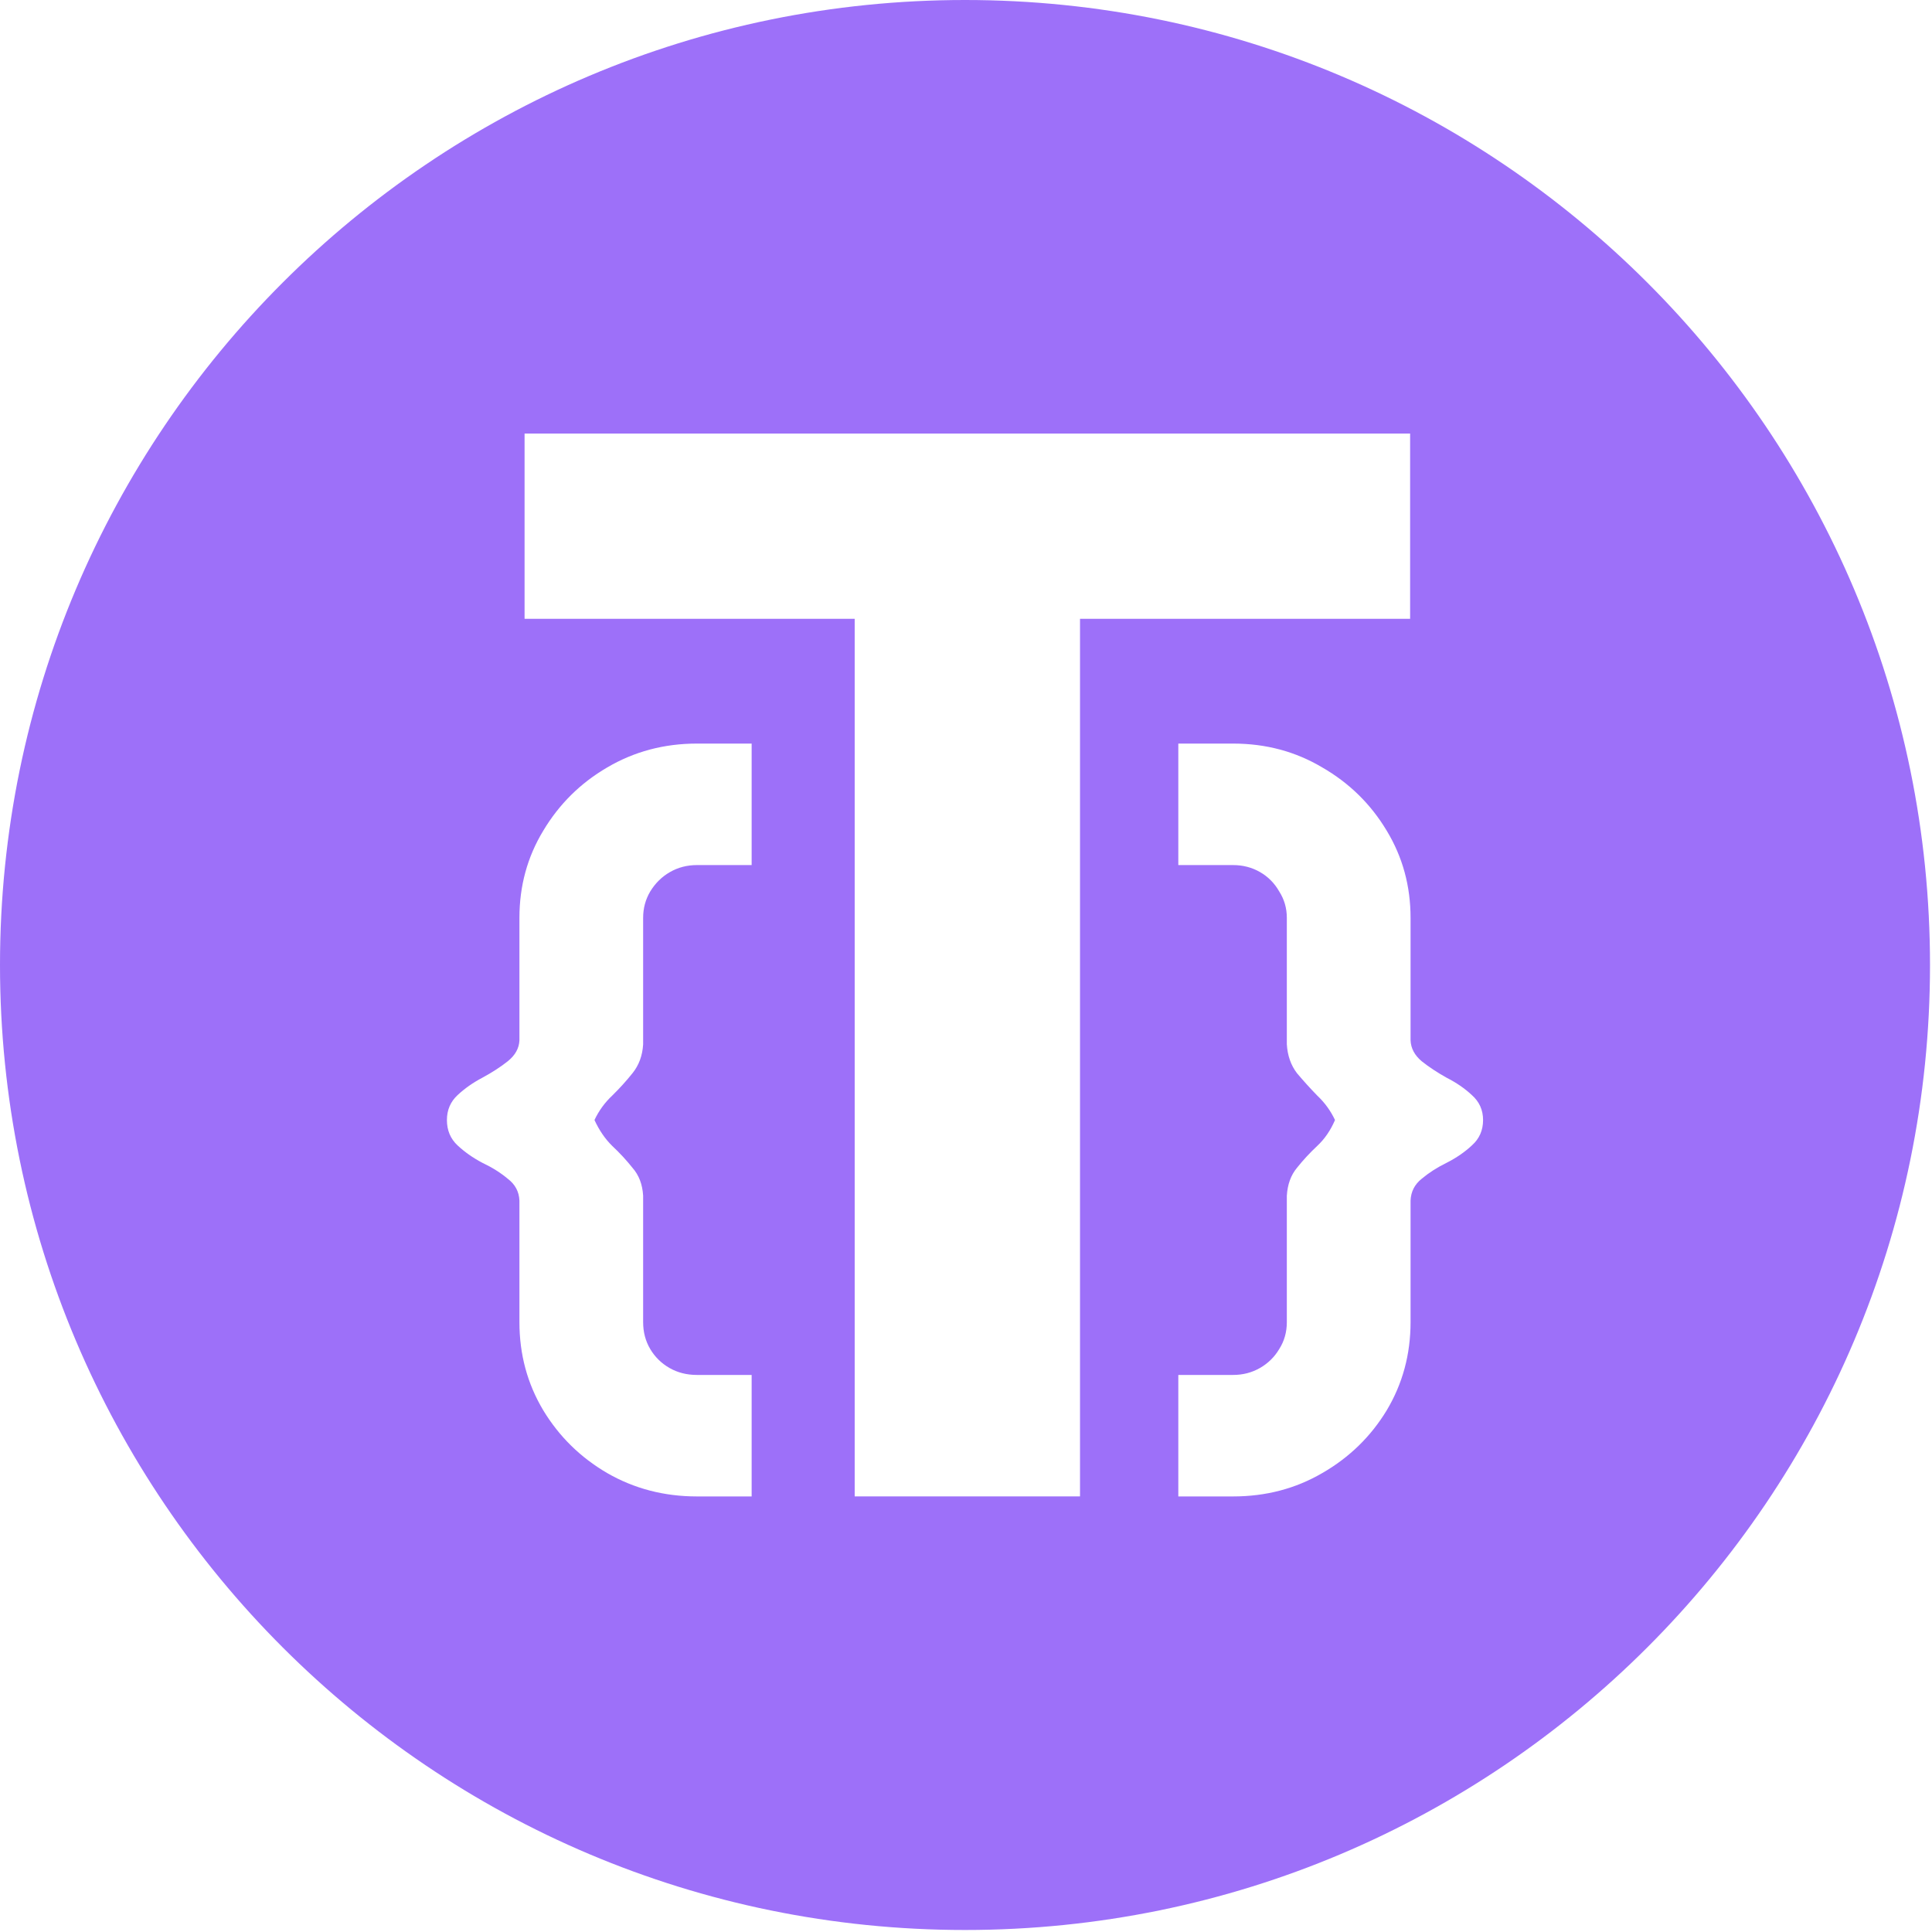 <svg width="32" height="32" viewBox="0 0 96 96" fill="none" xmlns="http://www.w3.org/2000/svg">
<path d="M47.95 95.9C74.433 95.9 95.901 74.432 95.901 47.95C95.901 21.468 74.433 0 47.95 0C21.468 0 0 21.468 0 47.95C0 74.432 21.468 95.9 47.95 95.9Z" fill="#9D70F9"/>
<path d="M34.628 74.357C32.999 74.357 31.512 73.969 30.168 73.194C28.841 72.419 27.783 71.38 26.994 70.077C26.204 68.757 25.81 67.297 25.81 65.697V59.661C25.793 59.215 25.6 58.852 25.23 58.572C24.877 58.275 24.458 58.011 23.97 57.78C23.5 57.533 23.089 57.244 22.736 56.914C22.383 56.584 22.207 56.164 22.207 55.653C22.207 55.158 22.383 54.745 22.736 54.416C23.089 54.086 23.5 53.797 23.97 53.55C24.458 53.286 24.877 53.014 25.23 52.733C25.6 52.436 25.793 52.09 25.81 51.694V45.608C25.81 44.024 26.204 42.581 26.994 41.278C27.783 39.958 28.841 38.911 30.168 38.136C31.512 37.344 32.999 36.948 34.628 36.948H37.349V42.985H34.628C34.141 42.985 33.696 43.101 33.293 43.331C32.889 43.562 32.562 43.884 32.31 44.296C32.075 44.692 31.957 45.129 31.957 45.608V51.892C31.924 52.453 31.747 52.931 31.428 53.327C31.126 53.706 30.79 54.077 30.42 54.44C30.051 54.787 29.757 55.191 29.539 55.653C29.774 56.164 30.068 56.593 30.42 56.939C30.79 57.285 31.126 57.648 31.428 58.028C31.747 58.391 31.924 58.852 31.957 59.413V65.697C31.957 66.192 32.075 66.638 32.31 67.034C32.545 67.429 32.864 67.743 33.267 67.974C33.671 68.205 34.124 68.32 34.628 68.32H37.349V74.357H34.628Z" fill="white"/>
<path d="M58.55 74.357V68.32H61.272C61.759 68.32 62.204 68.205 62.607 67.974C63.01 67.743 63.329 67.429 63.564 67.034C63.816 66.638 63.942 66.192 63.942 65.697V59.413C63.976 58.852 64.144 58.391 64.446 58.028C64.748 57.648 65.084 57.285 65.454 56.939C65.823 56.593 66.117 56.164 66.336 55.653C66.117 55.191 65.823 54.787 65.454 54.44C65.101 54.077 64.765 53.706 64.446 53.327C64.144 52.931 63.976 52.453 63.942 51.892V45.608C63.942 45.129 63.816 44.692 63.564 44.296C63.329 43.884 63.01 43.562 62.607 43.331C62.204 43.101 61.759 42.985 61.272 42.985H58.55V36.948H61.272C62.901 36.948 64.379 37.344 65.706 38.136C67.05 38.911 68.116 39.958 68.906 41.278C69.695 42.581 70.09 44.024 70.09 45.608V51.694C70.107 52.09 70.291 52.436 70.644 52.733C70.997 53.014 71.408 53.286 71.879 53.55C72.366 53.797 72.786 54.086 73.138 54.416C73.508 54.745 73.693 55.158 73.693 55.653C73.693 56.164 73.508 56.584 73.138 56.914C72.786 57.244 72.366 57.533 71.879 57.78C71.408 58.011 70.997 58.275 70.644 58.572C70.291 58.852 70.107 59.215 70.09 59.661V65.697C70.09 67.297 69.695 68.757 68.906 70.077C68.116 71.38 67.05 72.419 65.706 73.194C64.379 73.969 62.901 74.357 61.272 74.357H58.55Z" fill="white"/>
<g filter="url(#filter0_d_0_1)">
<path d="M26.066 30.748V21.543H70.068V30.748H53.665V74.355H42.469V30.748H26.066Z" fill="white"/>
</g>
</svg>
